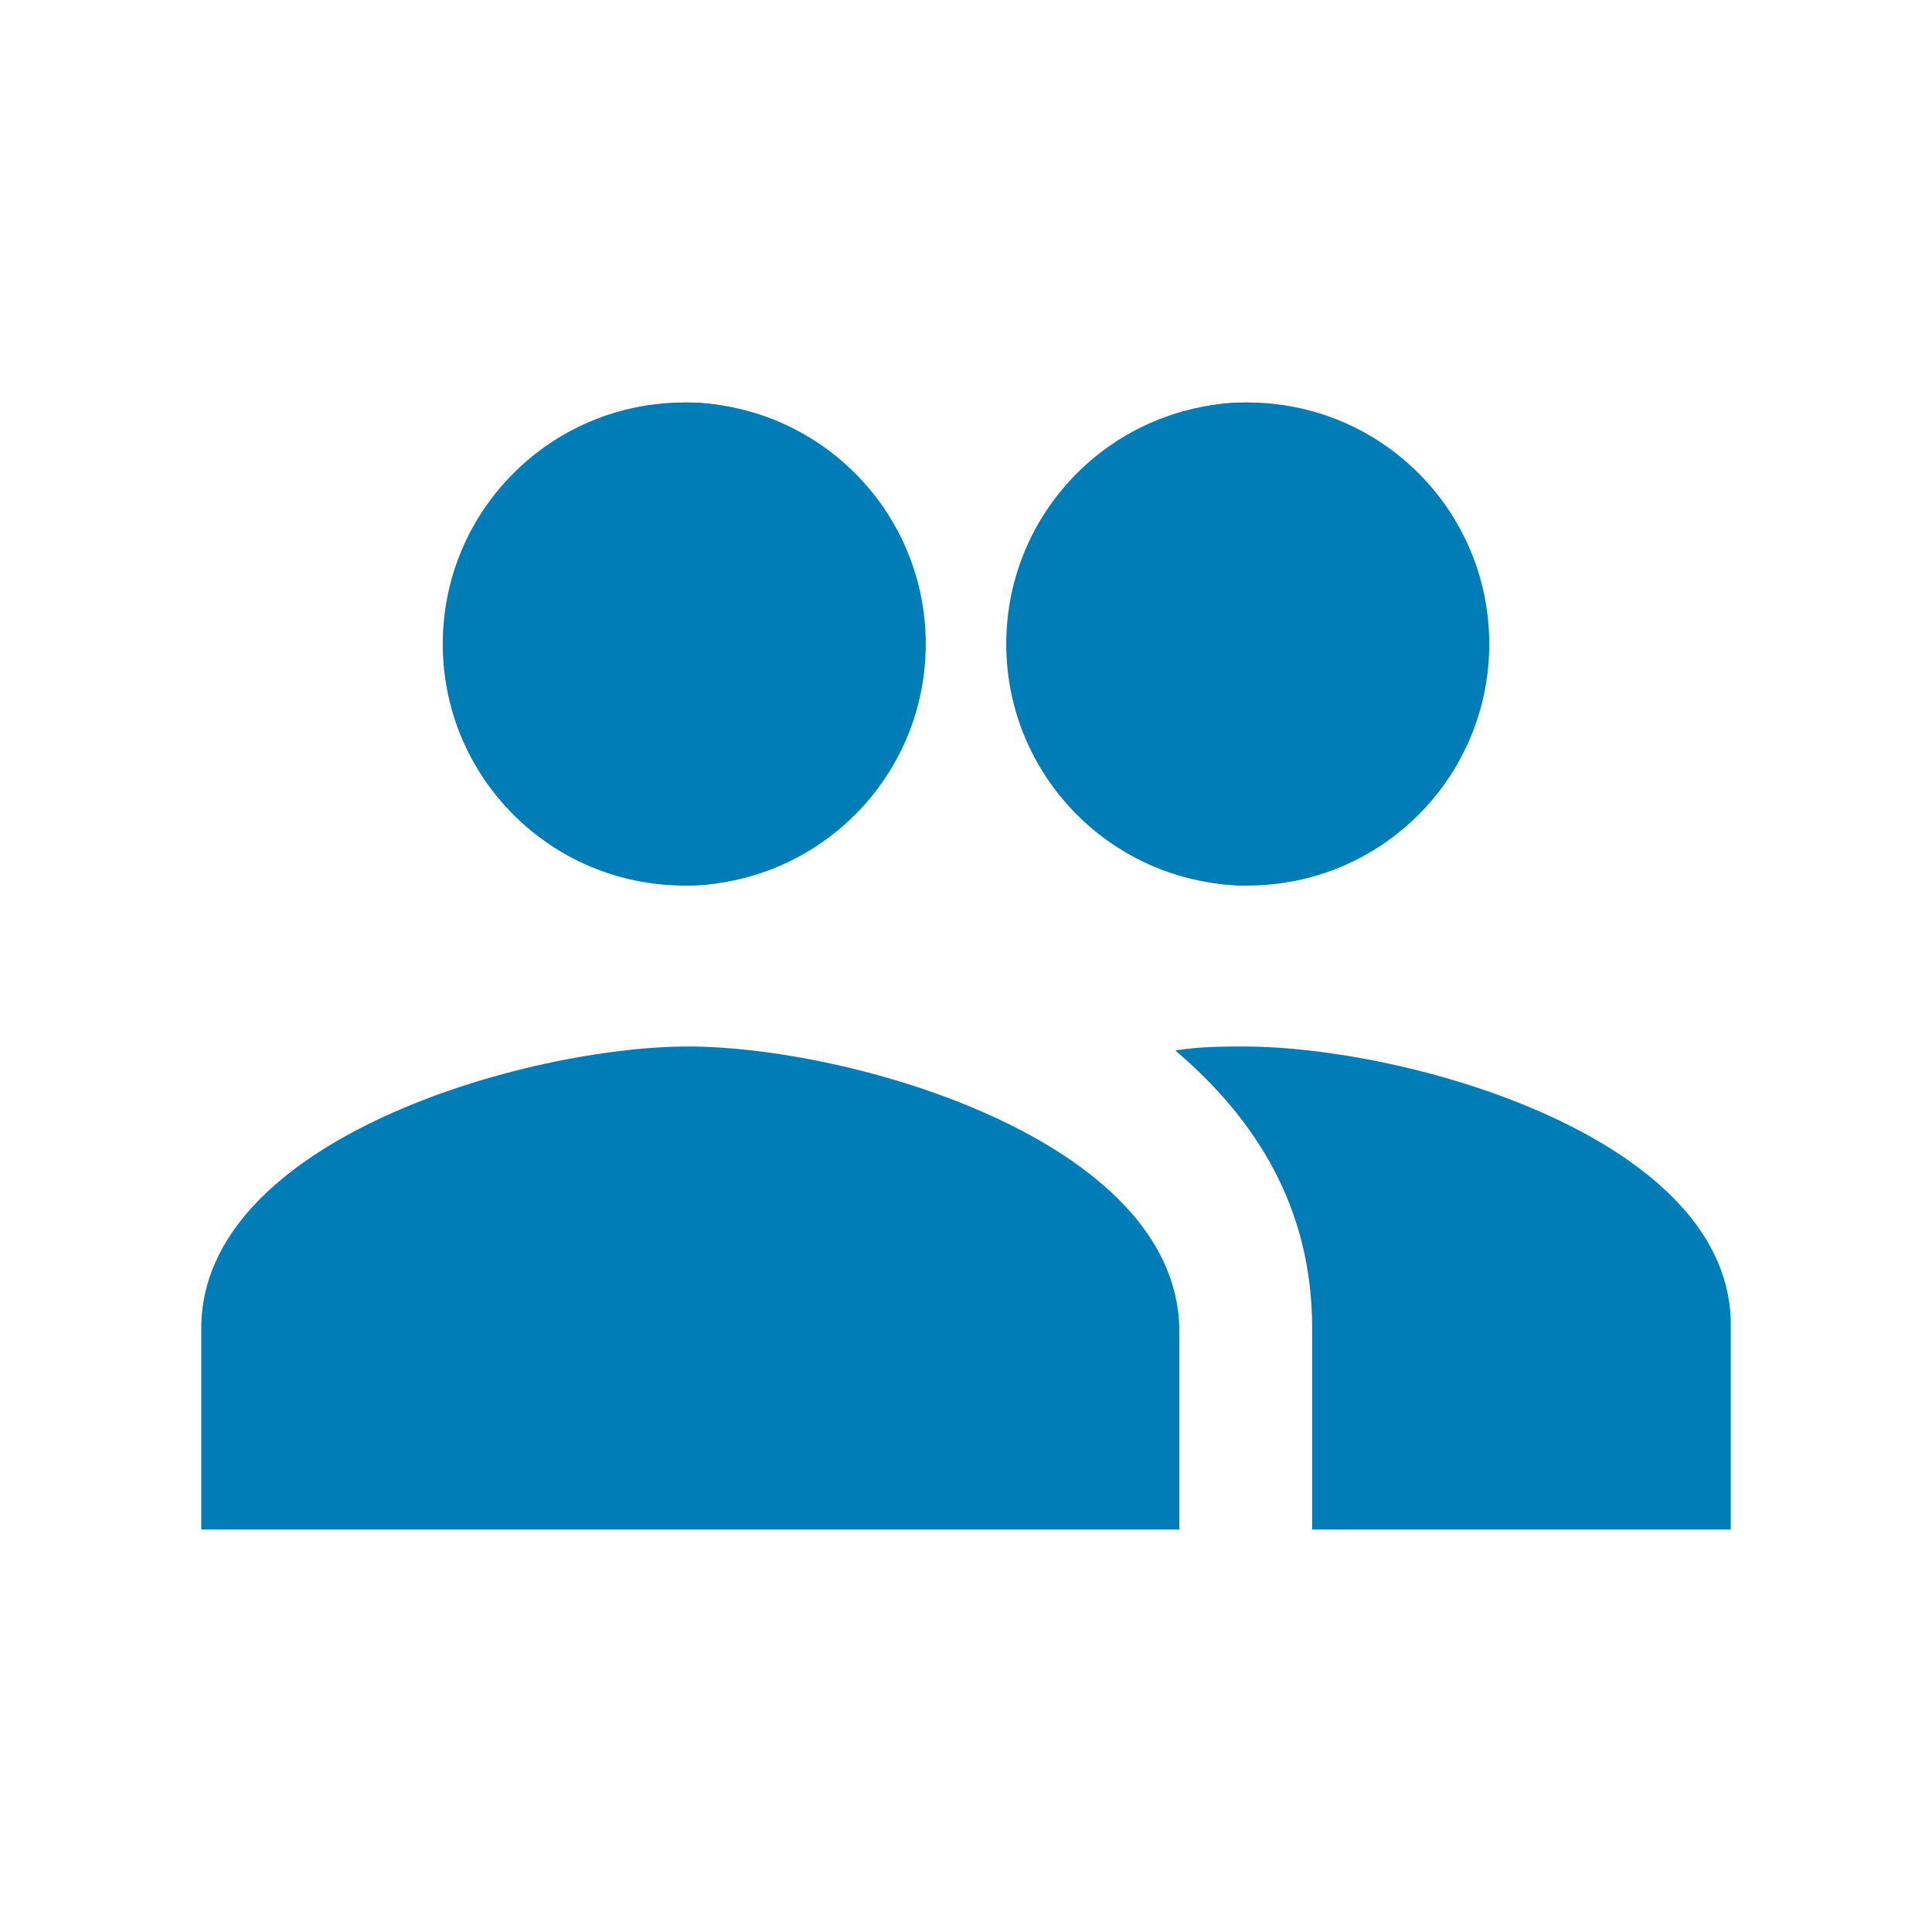 <?xml version="1.0" encoding="utf-8"?>
<!-- Generator: Adobe Illustrator 19.1.0, SVG Export Plug-In . SVG Version: 6.00 Build 0)  -->
<svg version="1.1" id="Layer_1" xmlns="http://www.w3.org/2000/svg" xmlns:xlink="http://www.w3.org/1999/xlink" x="0px" y="0px"
	 viewBox="21 77 48 48" style="enable-background:new 21 77 48 48;" xml:space="preserve">
<style type="text/css">
	.st0{fill:none;}
	.st1{fill:#007CB7;}
</style>
<path class="st0" d="M21,77h48v48H21V77z"/>
<path class="st1" d="M51.9,99c2.9,0,5.2-2.7,5.2-6s-2.3-6-5.2-6c-2.9,0-5.2,2.7-5.2,6S49.1,99,51.9,99z M38.1,99
	c2.9,0,5.2-2.7,5.2-6s-2.3-6-5.2-6c-2.9,0-5.2,2.7-5.2,6S35.2,99,38.1,99z M38.1,103c-4,0-12.1,2.3-12.1,7v5h24.3v-5
	C50.2,105.3,42.1,103,38.1,103z M51.9,103c-0.5,0-1.1,0-1.7,0.1c2,1.7,3.4,3.9,3.4,6.9v5h10.4v-5C64.1,105.3,56,103,51.9,103z"/>
<circle class="st1" cx="38" cy="93" r="6"/>
<circle class="st1" cx="52" cy="93" r="6"/>
</svg>
